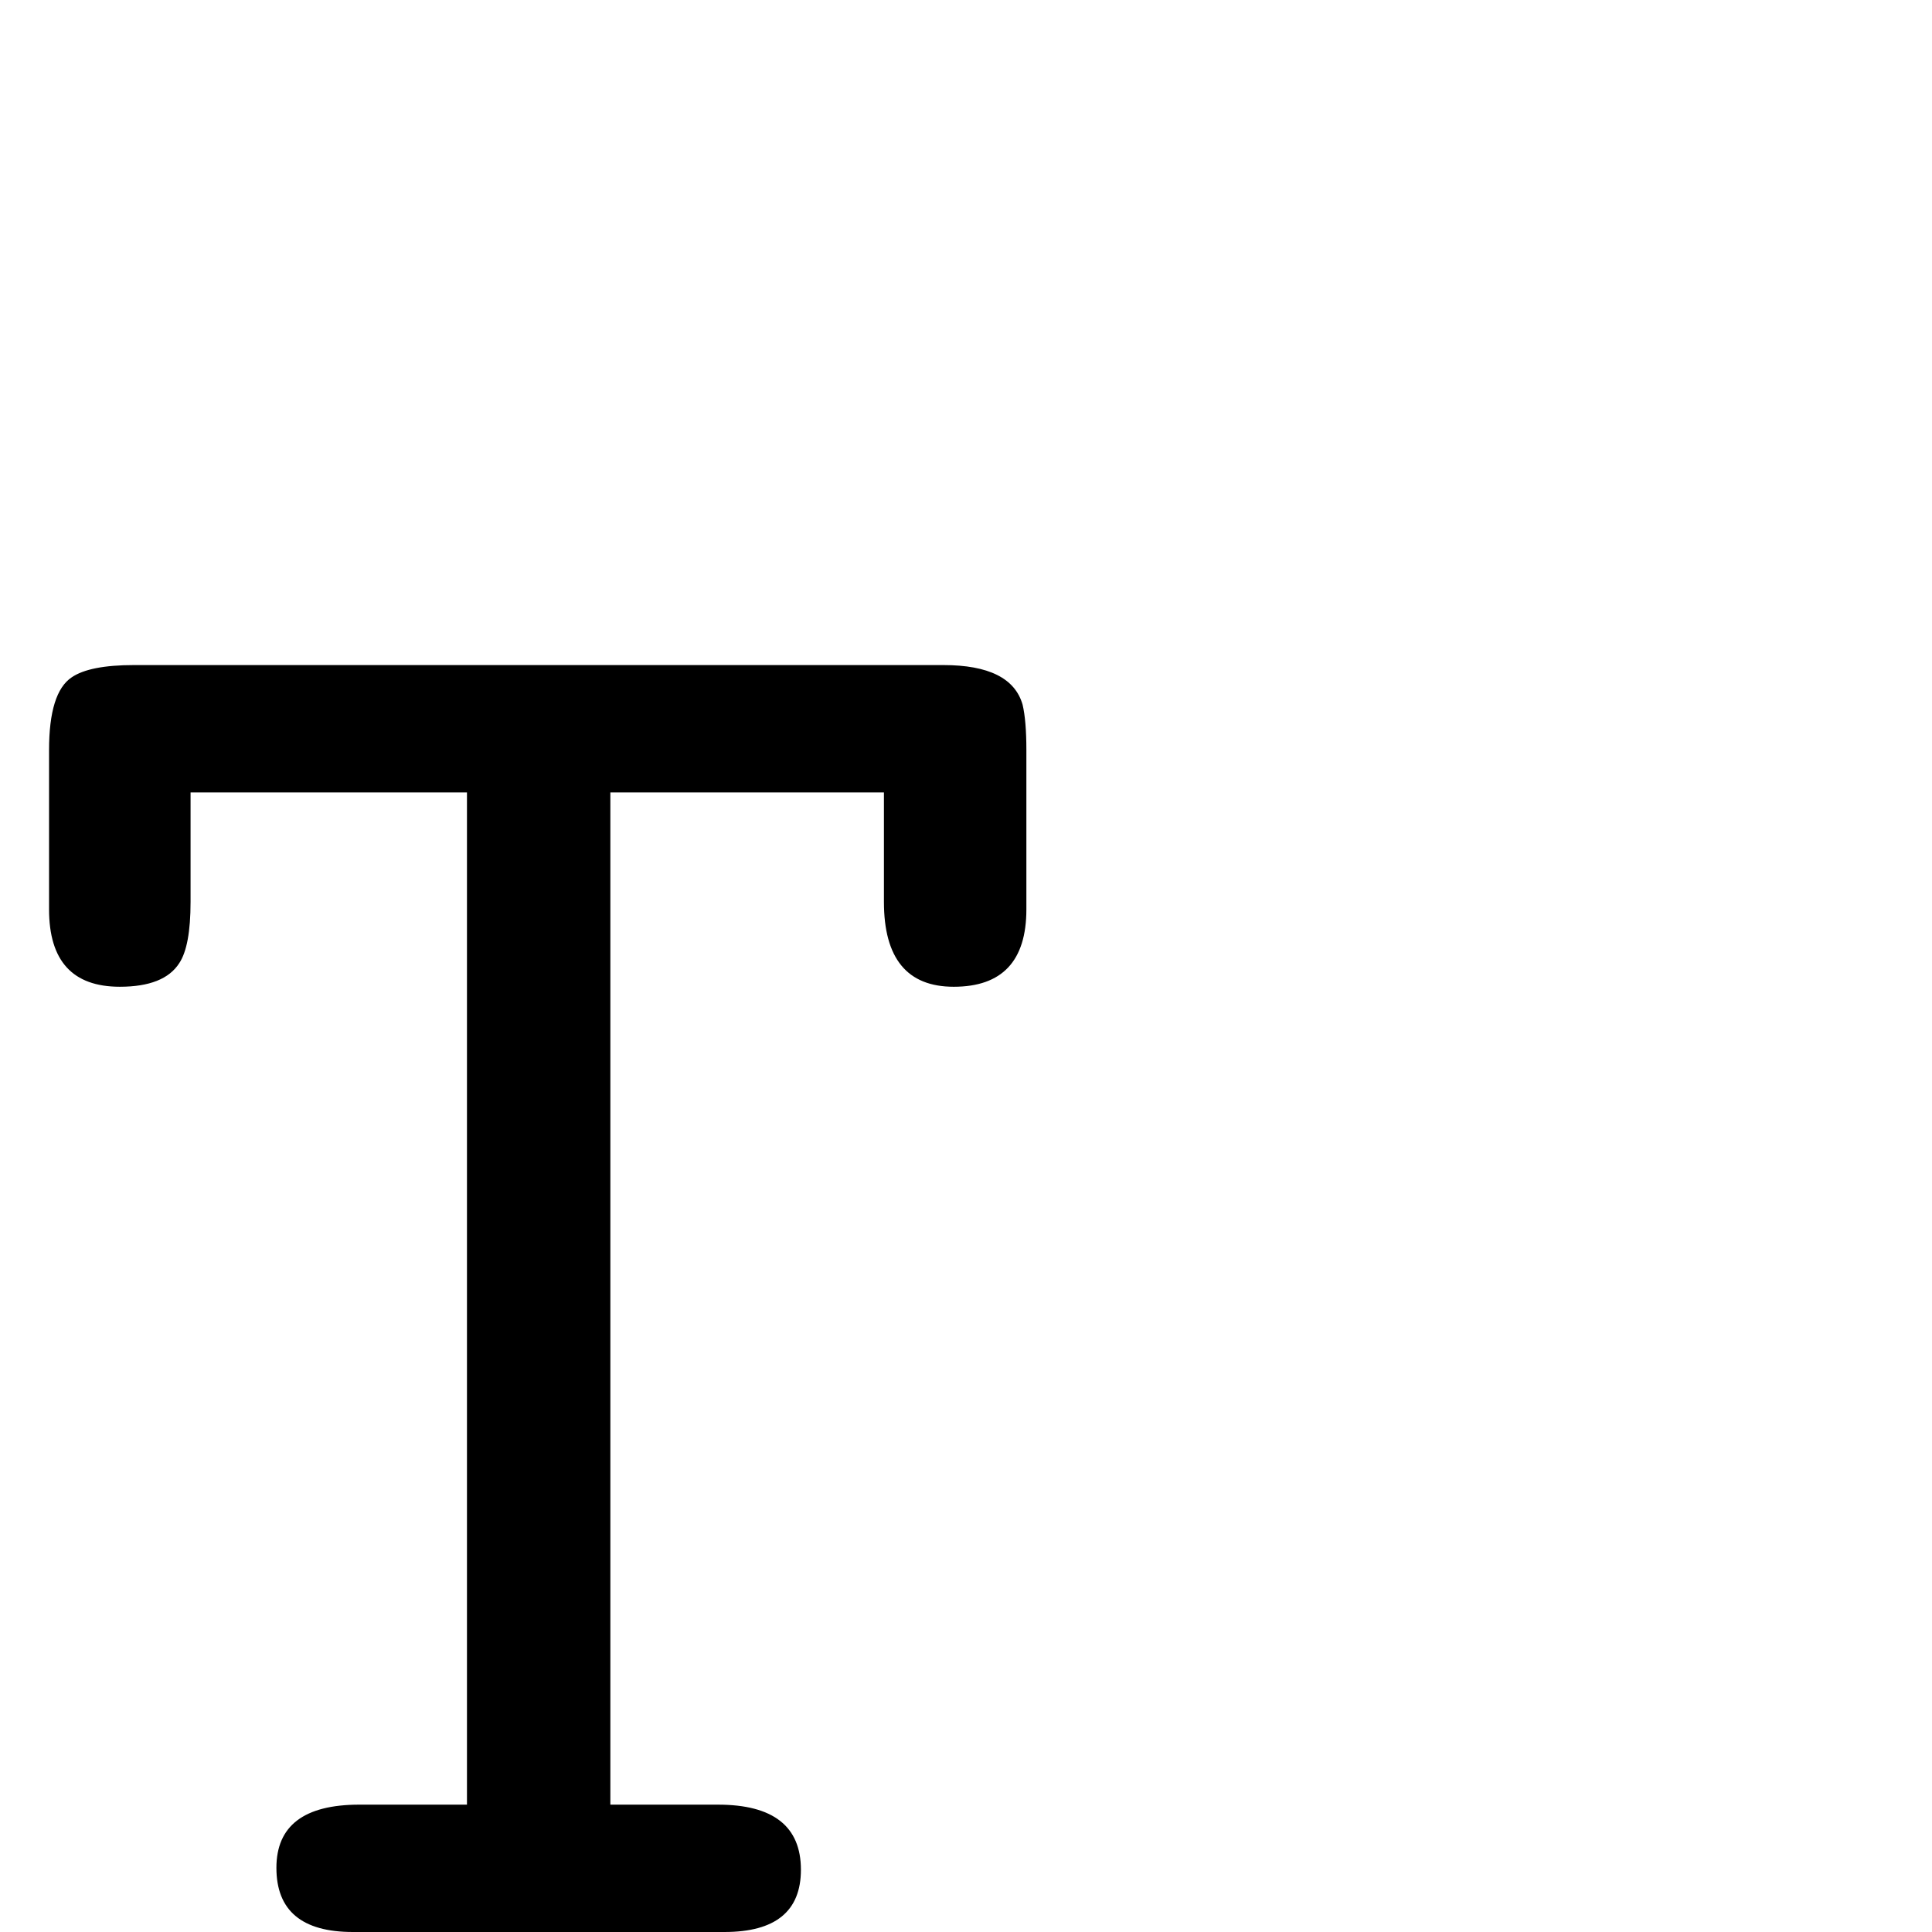 <?xml version="1.0" standalone="no"?>
<!DOCTYPE svg PUBLIC "-//W3C//DTD SVG 1.1//EN" "http://www.w3.org/Graphics/SVG/1.1/DTD/svg11.dtd" >
<svg viewBox="0 -442 2048 2048">
  <g transform="matrix(1 0 0 -1 0 1606)">
   <path fill="currentColor"
d="M1088 1084q0 -82 -77 -82q-74 0 -74 90v116h-290v-1073h114q88 0 88 -69q0 -66 -81 -66h-394q-81 0 -81 68q0 67 88 67h114v1073h-293v-116q0 -47 -12 -65q-16 -25 -63 -25q-75 0 -75 82v169q0 61 24 77q19 13 66 13h858q72 0 84 -42q4 -17 4 -48v-169z" />
  </g>

</svg>
